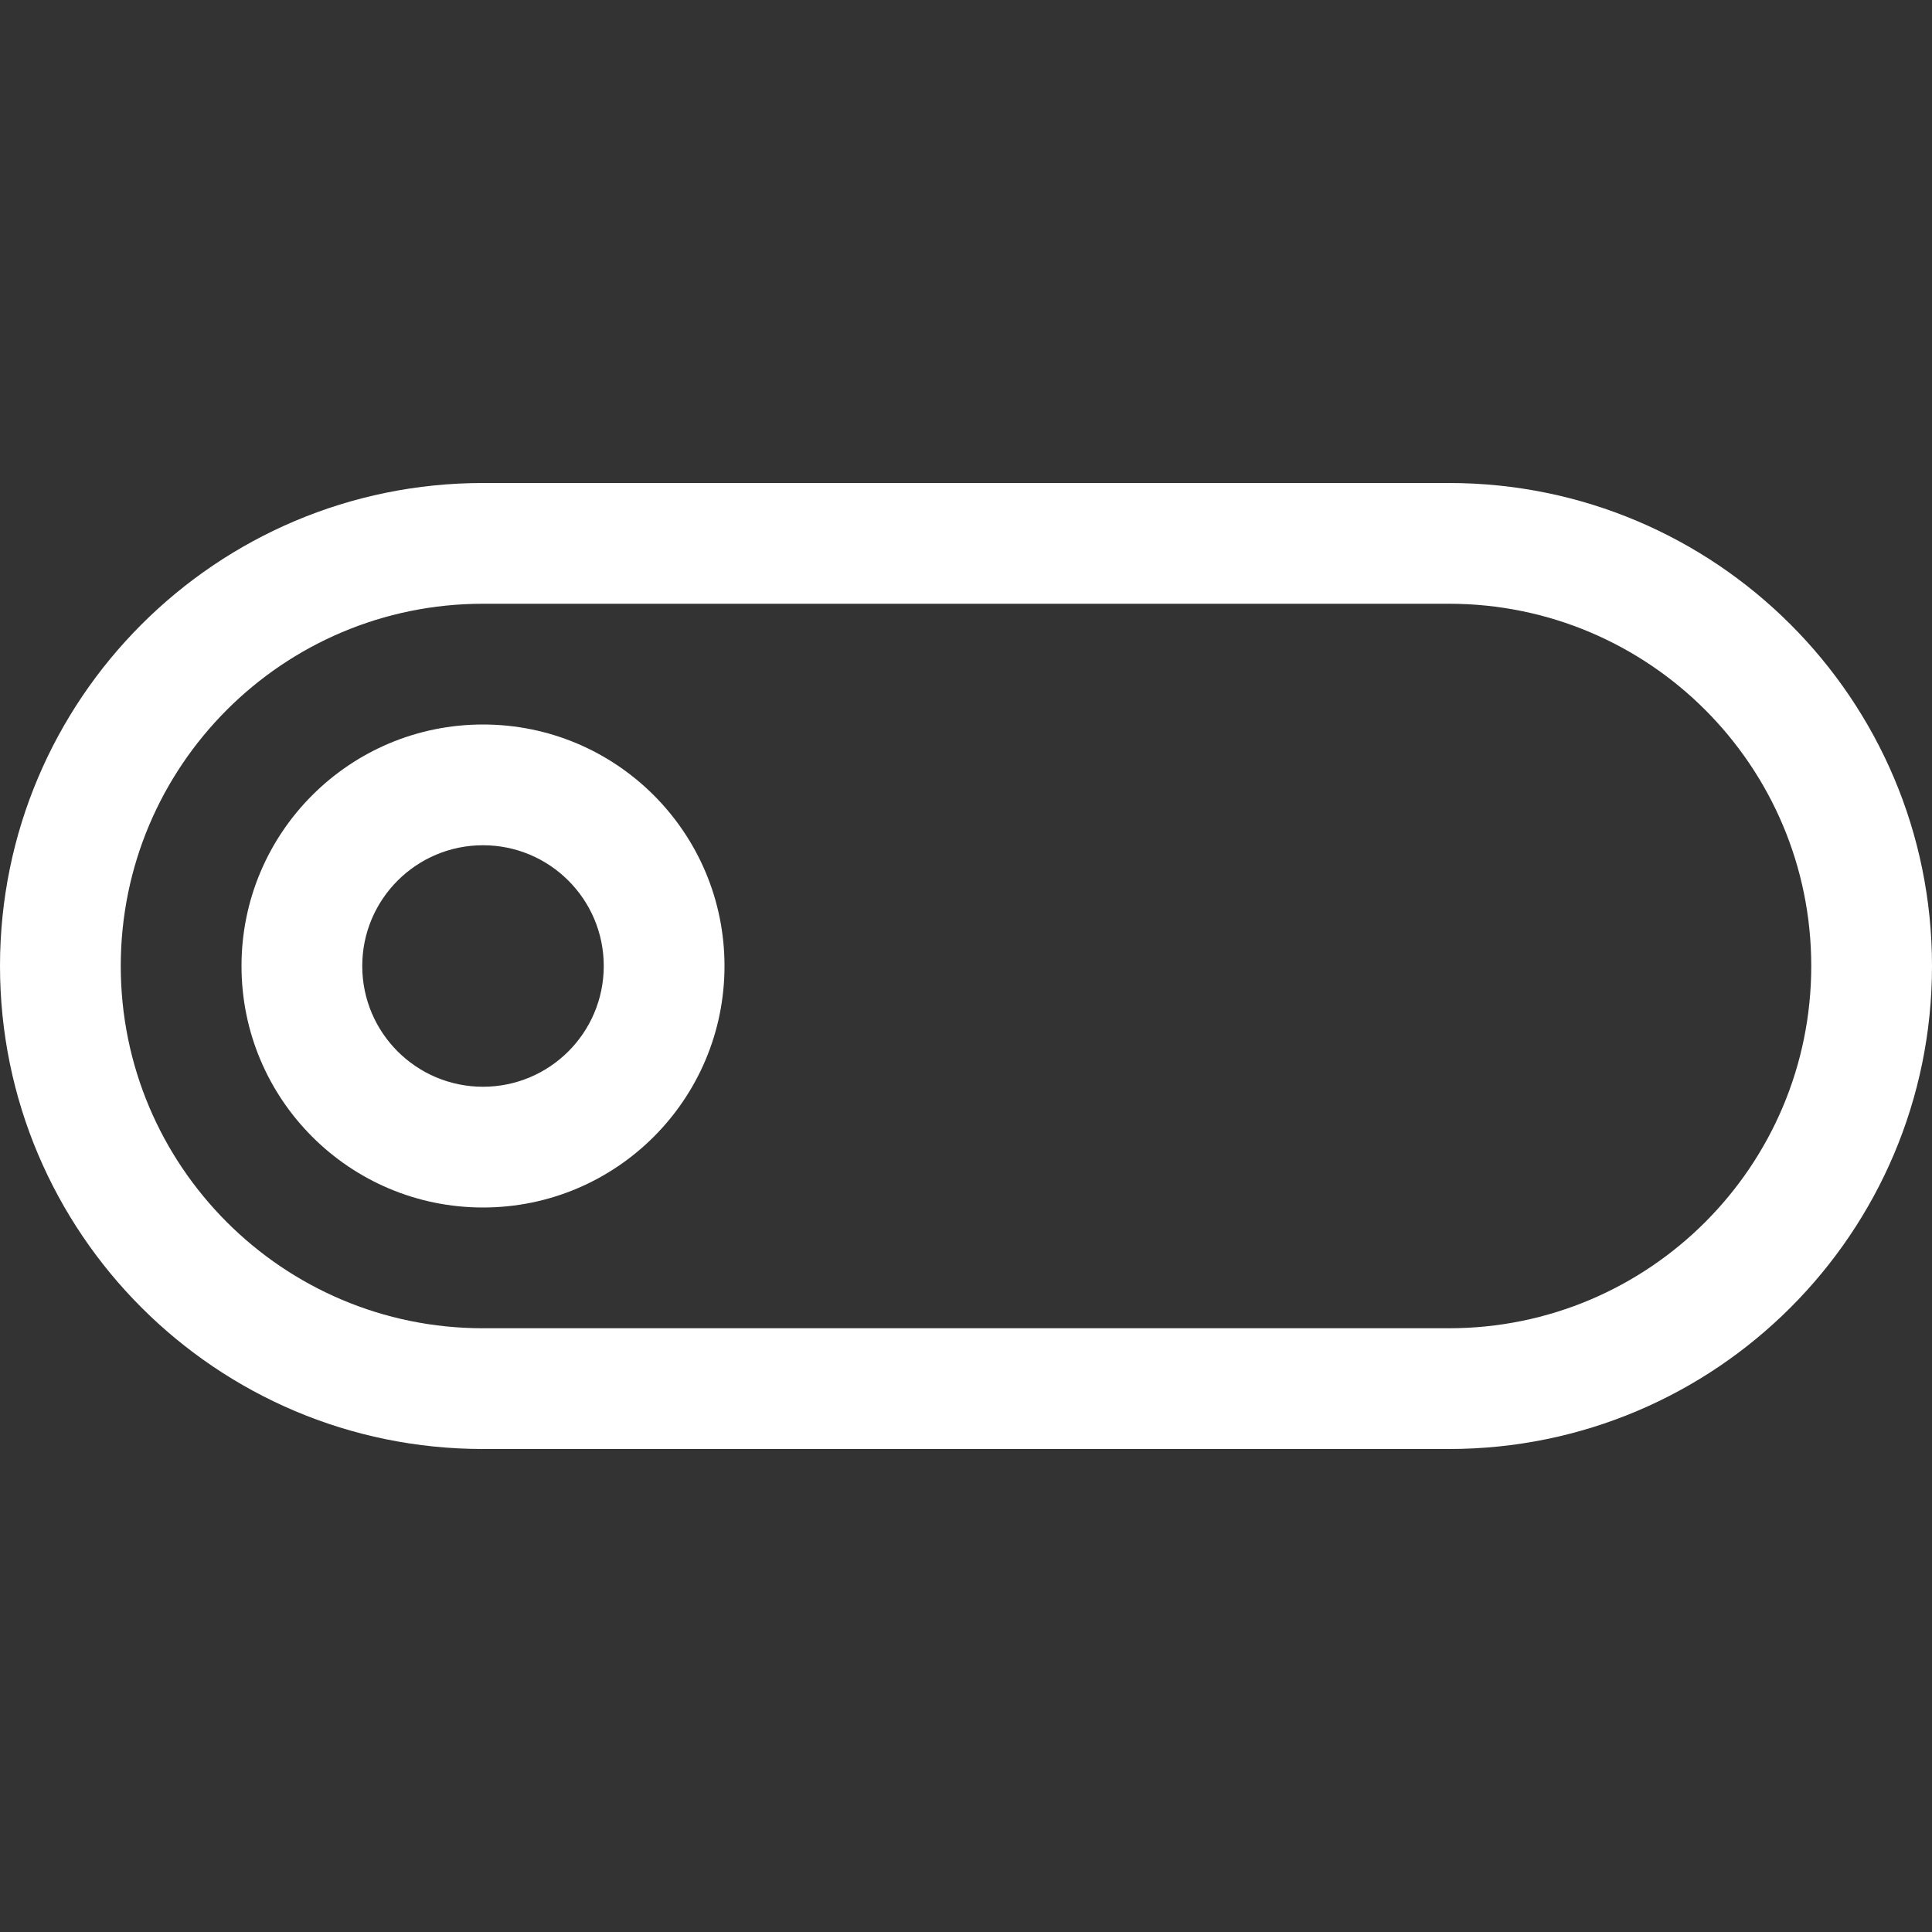 <?xml version="1.0"?>
<svg xmlns="http://www.w3.org/2000/svg" id="Capa_1" enable-background="new 0 0 551.13 551.13" height="25px" viewBox="0 0 551.13 551.13" width="25px" class=""><rect x="0" y="0" width="551.13" height="551.13" fill="#333333" stroke="none"/><g><path d="m413.348 137.783h-275.565c-76.097 0-137.783 61.686-137.783 137.782 0 76.094 61.686 137.783 137.783 137.783h275.565c76.096 0 137.783-61.688 137.783-137.783-.001-76.096-61.687-137.782-137.783-137.782zm0 241.119h-275.565c-57.072 0-103.337-46.265-103.337-103.337s46.265-103.337 103.337-103.337h275.565c57.072 0 103.337 46.265 103.337 103.337s-46.266 103.337-103.337 103.337z" data-original="#000000" class="active-path" data-old_color="#000000" fill="#FFFFFF"/><path d="m137.783 206.674c-38.047 0-68.891 30.842-68.891 68.891 0 38.047 30.844 68.891 68.891 68.891s68.891-30.844 68.891-68.891c0-38.049-30.844-68.891-68.891-68.891zm0 103.337c-19.025 0-34.446-15.423-34.446-34.446 0-19.025 15.421-34.446 34.446-34.446s34.446 15.421 34.446 34.446c-.001 19.023-15.422 34.446-34.446 34.446z" data-original="#000000" class="active-path" data-old_color="#000000" fill="#FFFFFF"/></g> </svg>
